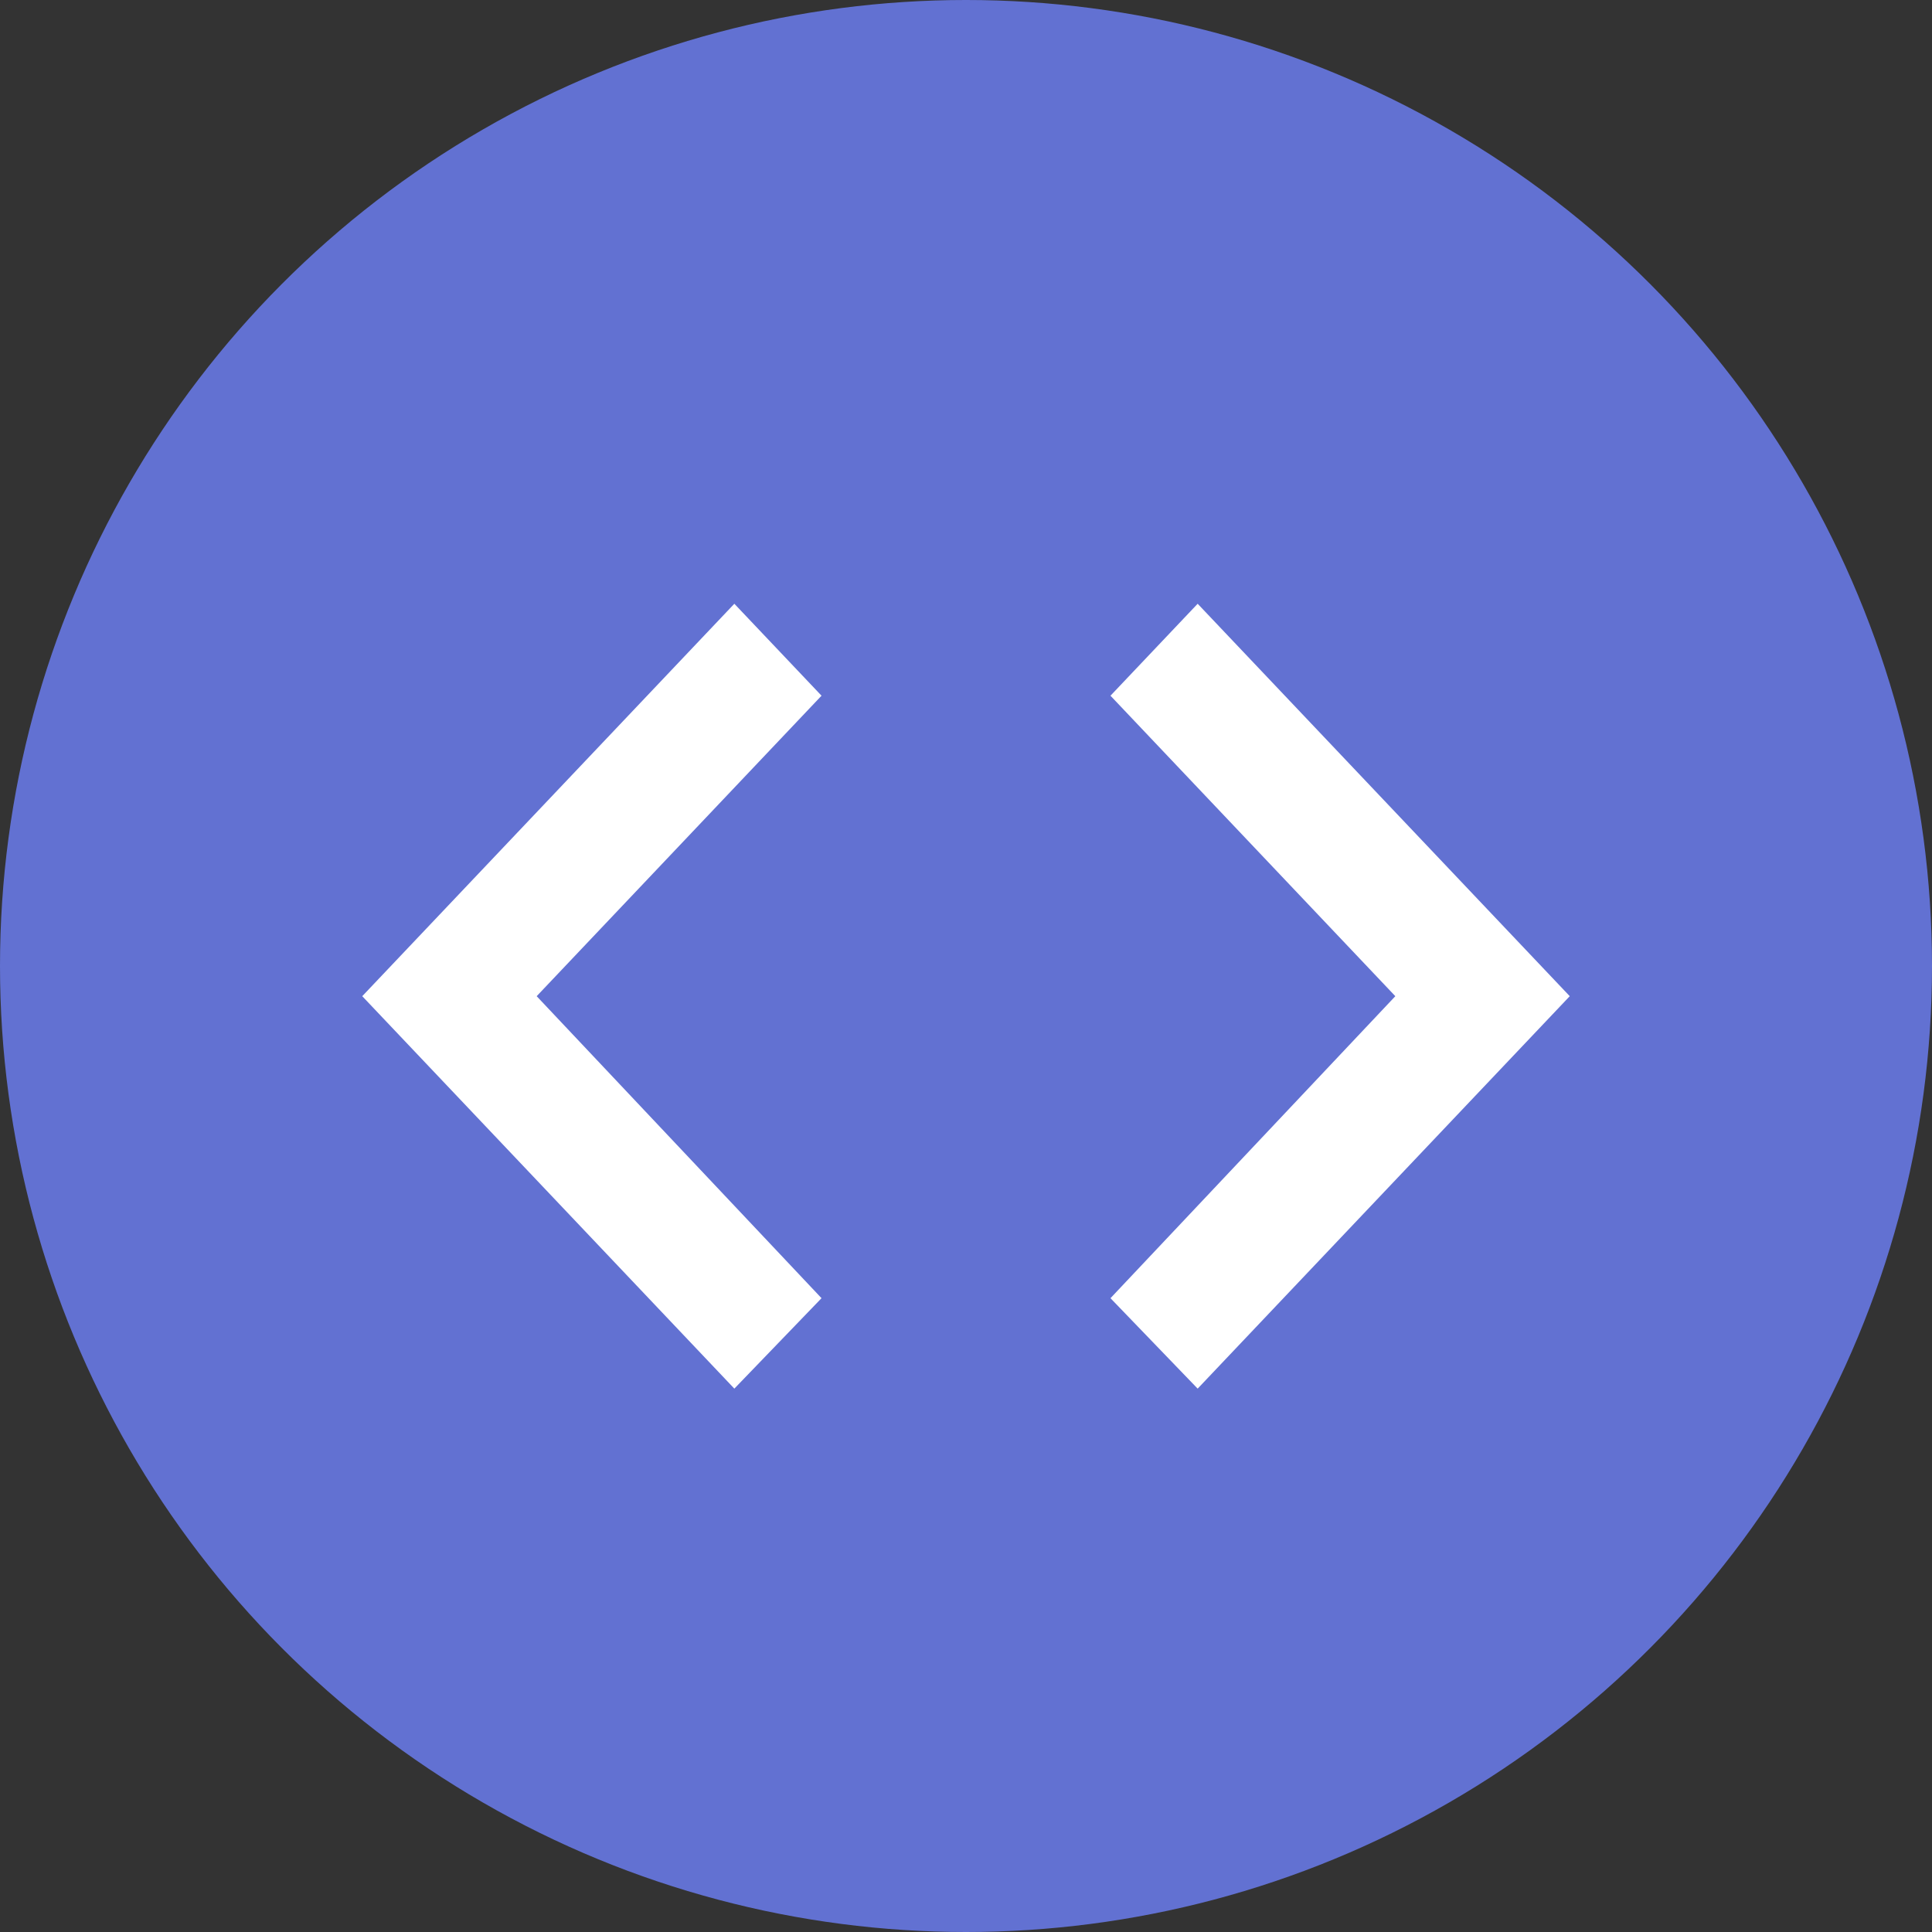 <?xml version="1.0" encoding="UTF-8"?>
<svg width="32px" height="32px" viewBox="0 0 32 32" version="1.1" xmlns="http://www.w3.org/2000/svg" xmlns:xlink="http://www.w3.org/1999/xlink">
    <rect x="0" y="0" width="32" height="32" fill="#333333" stroke="none"/>
    <!-- Generator: sketchtool 54.1 (76490) - https://sketchapp.com -->
    <title>D9691565-25B4-47BA-B8C1-F18B43A952E6</title>
    <desc>Created with sketchtool.</desc>
    <g id="Page-1" stroke="none" stroke-width="1" fill="none" fill-rule="evenodd">
        <g id="Dashboard" transform="translate(-1132, -245)">
            <g id="Rank,-Projects" transform="translate(925, 186)">
                <g id="projects" transform="translate(207, 59)">
                    <circle id="Oval-8" fill="#6271D2" cx="16" cy="16" r="16"></circle>
                    <path d="M12.163,23 L6,16.5 L12.163,10 L13.607,11.523 L8.889,16.5 L13.607,21.502 L12.163,23 Z M18.393,21.502 L23.111,16.5 L18.393,11.523 L19.837,10 L26,16.5 L19.837,23 L18.393,21.502 Z" id="Fill-1" fill="#FFFFFF"></path>
                </g>
            </g>
        </g>
    </g>
</svg>